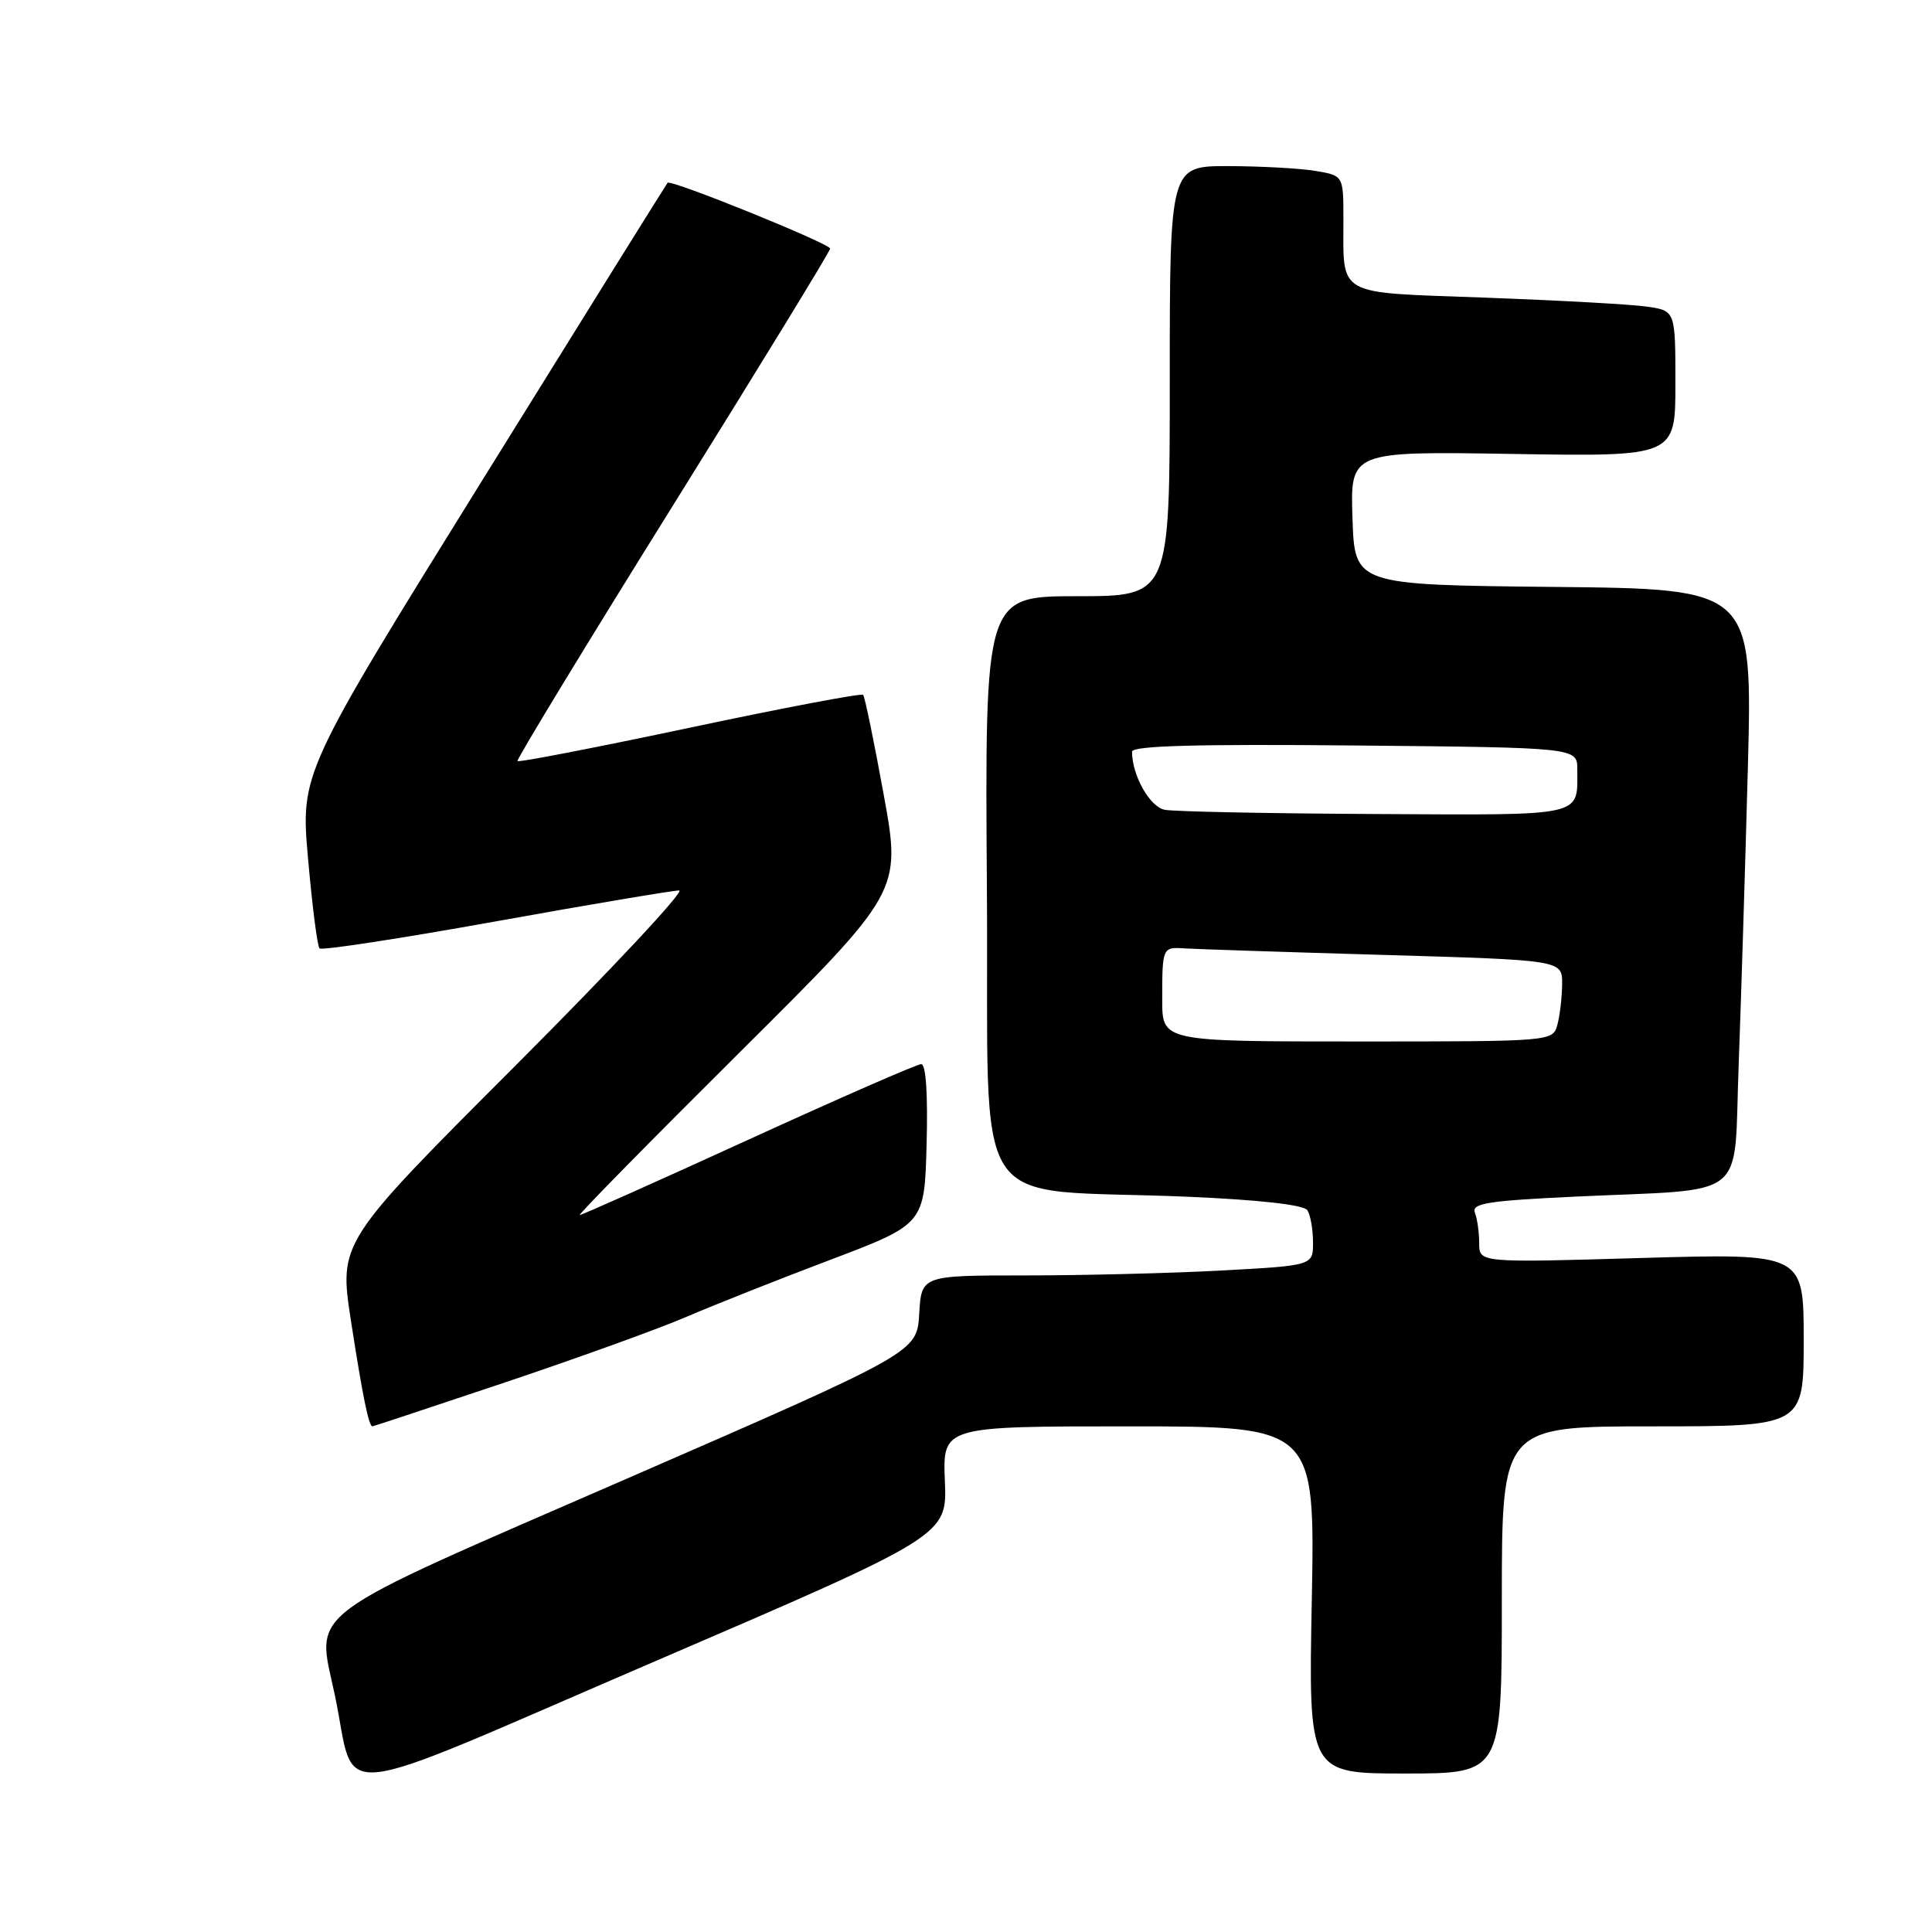 <?xml version="1.0" encoding="UTF-8" standalone="no"?>
<!DOCTYPE svg PUBLIC "-//W3C//DTD SVG 1.1//EN" "http://www.w3.org/Graphics/SVG/1.1/DTD/svg11.dtd" >
<svg xmlns="http://www.w3.org/2000/svg" xmlns:xlink="http://www.w3.org/1999/xlink" version="1.1" viewBox="0 0 256 256">
 <g >
 <path fill="currentColor"
d=" M 125.20 196.24 C 124.91 189.00 124.91 189.00 149.58 189.00 C 174.25 189.00 174.25 189.00 173.82 212.00 C 173.38 235.00 173.38 235.00 186.19 235.00 C 199.00 235.00 199.00 235.00 199.00 212.00 C 199.00 189.00 199.00 189.00 219.00 189.00 C 239.00 189.00 239.00 189.00 239.00 177.54 C 239.00 166.07 239.00 166.07 217.50 166.69 C 196.00 167.32 196.00 167.32 196.00 164.74 C 196.00 163.32 195.75 161.50 195.43 160.69 C 194.96 159.45 197.08 159.11 208.68 158.56 C 232.08 157.46 229.68 159.38 230.38 141.18 C 230.70 132.56 231.25 114.82 231.60 101.77 C 232.22 78.03 232.22 78.03 205.86 77.77 C 179.50 77.50 179.50 77.50 179.21 68.65 C 178.92 59.80 178.92 59.80 200.46 60.15 C 222.00 60.50 222.00 60.50 222.00 50.84 C 222.00 41.18 222.00 41.18 218.25 40.63 C 216.19 40.33 206.55 39.80 196.84 39.44 C 176.70 38.70 178.04 39.45 178.01 28.88 C 178.00 23.26 178.00 23.26 174.25 22.64 C 172.19 22.30 167.01 22.02 162.75 22.01 C 155.00 22.00 155.00 22.00 155.00 50.50 C 155.00 79.00 155.00 79.00 142.75 79.00 C 130.50 79.00 130.50 79.00 130.77 117.90 C 131.08 162.35 127.77 157.30 157.50 158.58 C 166.95 158.99 172.77 159.65 173.23 160.36 C 173.64 160.99 173.98 162.89 173.98 164.60 C 174.00 167.69 174.00 167.69 161.84 168.35 C 155.16 168.71 143.48 169.00 135.90 169.00 C 122.10 169.00 122.10 169.00 121.80 174.10 C 121.50 179.19 121.50 179.19 83.06 195.93 C 39.38 214.94 41.93 213.05 44.37 224.62 C 47.34 238.69 42.45 239.21 86.70 220.17 C 125.50 203.48 125.50 203.48 125.20 196.24 Z  M 67.03 183.14 C 76.64 179.91 87.42 176.02 91.00 174.47 C 94.58 172.93 103.12 169.54 110.00 166.94 C 122.50 162.20 122.50 162.20 122.78 151.60 C 122.96 145.02 122.69 141.00 122.07 141.00 C 121.52 141.00 111.23 145.50 99.20 151.00 C 87.17 156.50 77.10 161.00 76.82 161.00 C 76.55 161.00 86.02 151.36 97.88 139.57 C 119.43 118.15 119.43 118.15 117.10 105.32 C 115.82 98.27 114.59 92.31 114.37 92.07 C 114.15 91.83 103.82 93.79 91.42 96.42 C 79.01 99.05 68.73 101.04 68.57 100.85 C 68.41 100.66 77.66 85.44 89.14 67.03 C 100.61 48.62 110.00 33.28 110.00 32.94 C 110.00 32.29 88.91 23.74 88.46 24.22 C 88.32 24.37 77.31 42.04 64.01 63.47 C 39.82 102.44 39.82 102.44 40.82 113.80 C 41.37 120.04 42.05 125.39 42.34 125.67 C 42.63 125.96 53.13 124.35 65.68 122.09 C 78.23 119.83 89.17 117.99 89.99 117.99 C 90.81 118.00 81.00 128.49 68.19 141.31 C 44.90 164.62 44.90 164.62 46.51 175.06 C 48.04 184.94 48.86 189.00 49.35 189.00 C 49.47 189.00 57.42 186.36 67.03 183.14 Z  M 154.00 132.50 C 154.00 125.51 154.02 125.47 157.00 125.67 C 158.38 125.76 170.19 126.15 183.25 126.53 C 207.00 127.22 207.00 127.22 206.99 130.36 C 206.98 132.09 206.70 134.51 206.37 135.75 C 205.77 138.00 205.77 138.00 179.88 138.00 C 154.00 138.00 154.00 138.00 154.00 132.50 Z  M 154.33 107.30 C 152.35 106.92 150.00 102.73 150.00 99.60 C 150.00 98.82 158.53 98.58 179.50 98.78 C 209.00 99.06 209.00 99.06 209.00 101.95 C 209.00 108.29 210.26 108.01 182.14 107.86 C 168.04 107.79 155.52 107.54 154.33 107.30 Z "/>
</g>
</svg>